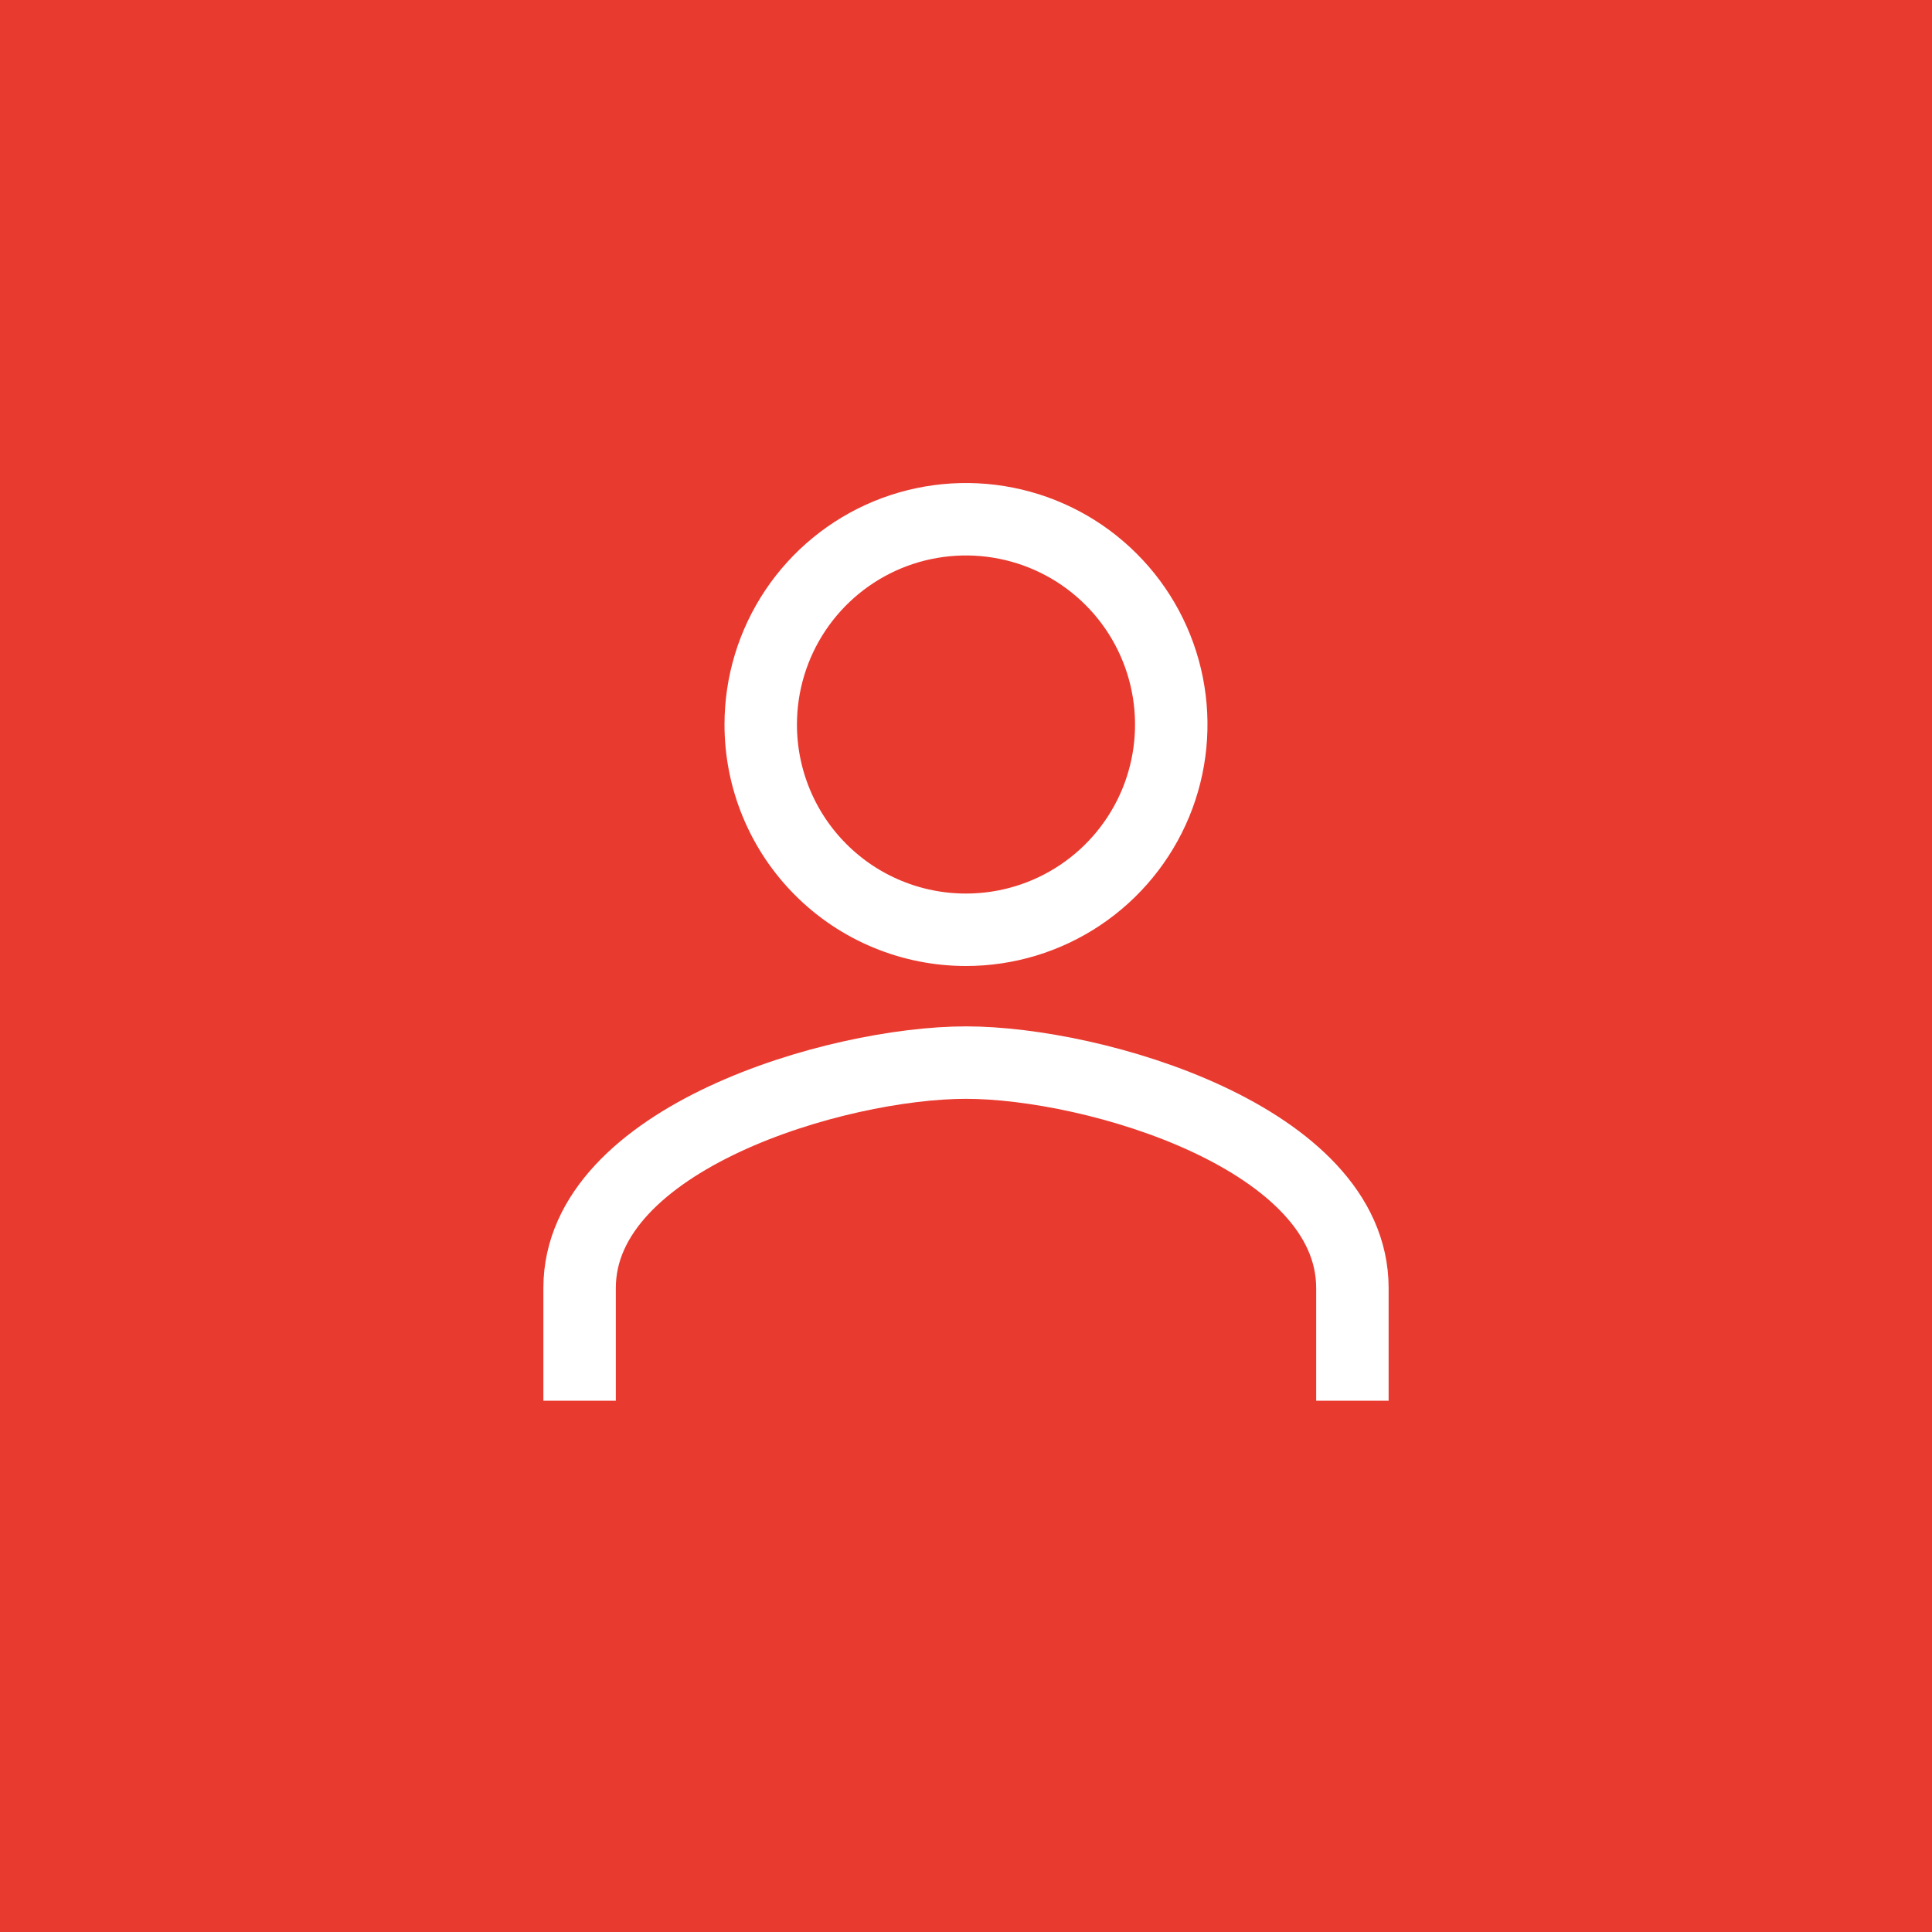 <svg width="40" height="40" viewBox="0 0 40 40" fill="none" xmlns="http://www.w3.org/2000/svg">
<rect width="40" height="40" fill="#E93A2F"/>
<path d="M20 19.25H20C19.441 19.25 18.889 19.141 18.373 18.927C17.857 18.714 17.389 18.401 16.994 18.006C16.599 17.611 16.286 17.143 16.073 16.627C15.859 16.111 15.75 15.559 15.75 15V15C15.75 14.159 15.999 13.338 16.466 12.639C16.933 11.94 17.597 11.395 18.374 11.073C19.15 10.752 20.005 10.668 20.829 10.832C21.654 10.996 22.411 11.4 23.005 11.995C23.6 12.589 24.004 13.346 24.168 14.171C24.332 14.995 24.248 15.85 23.927 16.626C23.605 17.403 23.06 18.067 22.361 18.534C21.662 19.001 20.841 19.25 20 19.25Z" stroke="white" stroke-width="1.5"/>
<path d="M12 29V26.667C12 23.563 17.33 22 20 22C22.67 22 28 23.563 28 26.667V29" stroke="white" stroke-width="1.5"/>
</svg>
